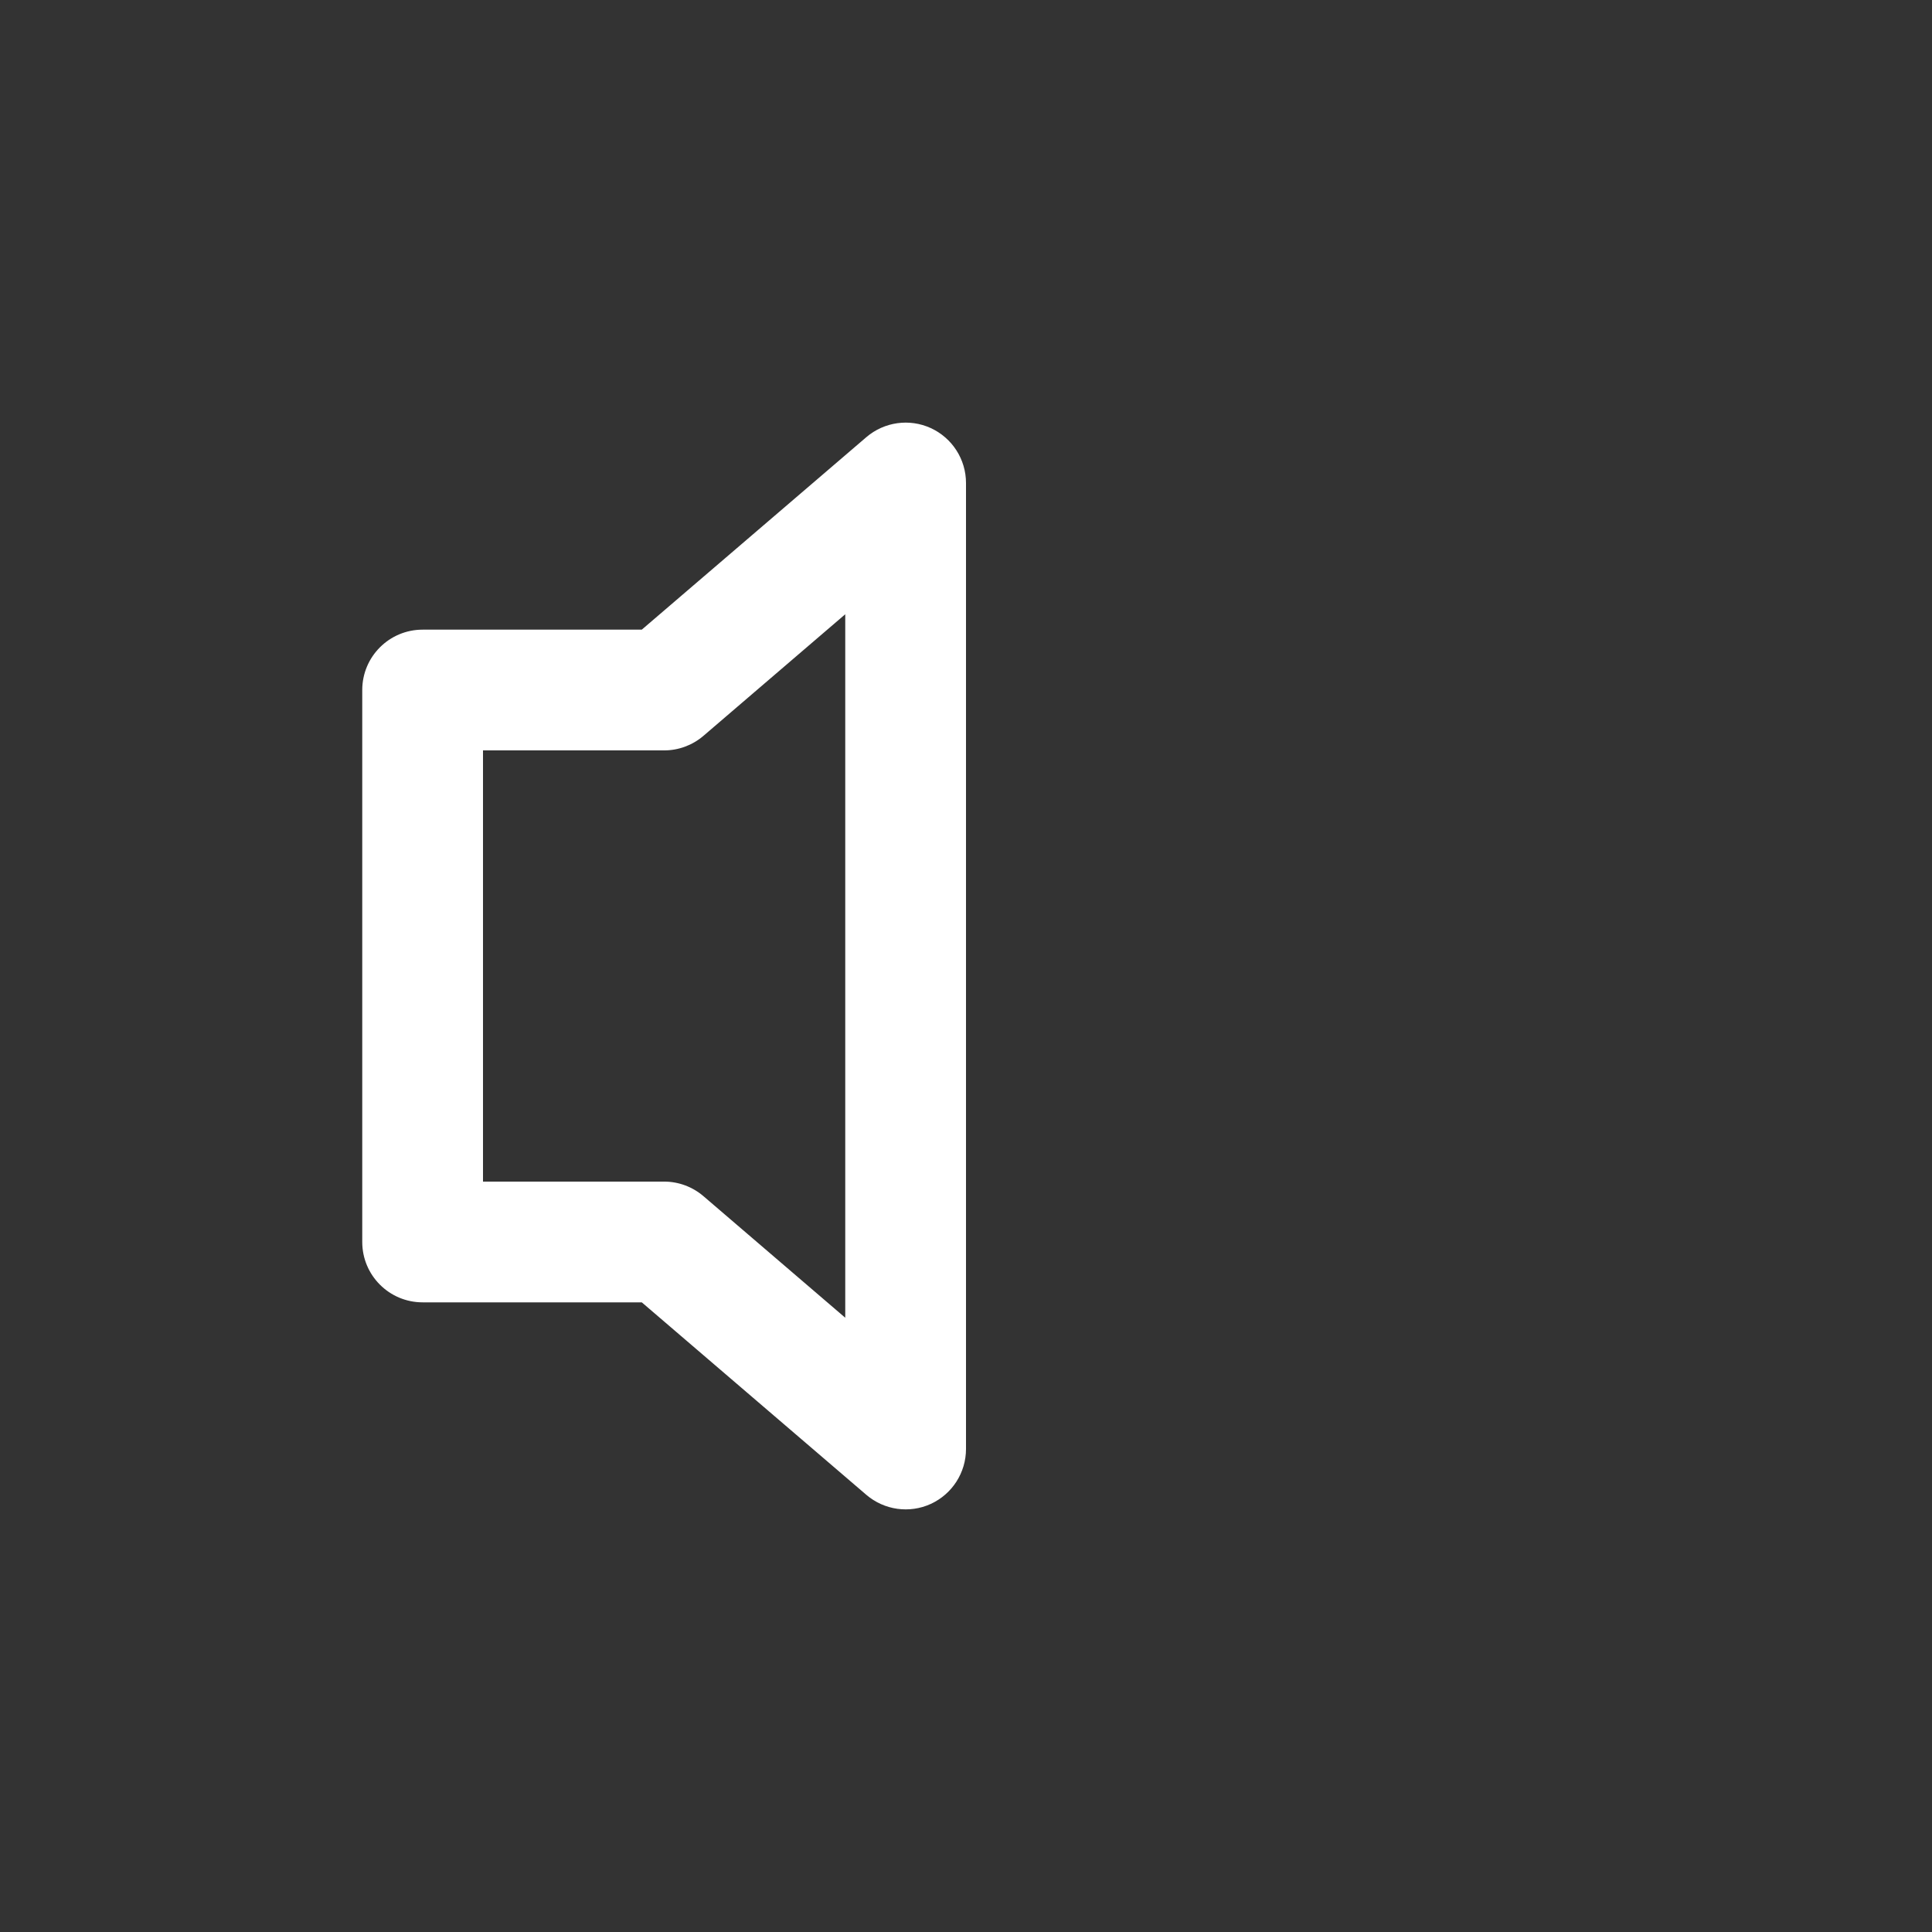 <svg width="32" height="32" viewBox="0 0 32 32" fill="none" xmlns="http://www.w3.org/2000/svg">
<rect x="0" y="0" width="32" height="32" fill="#333333" stroke="none"/>
<rect width="32" height="32" fill="black" fill-opacity="0"/>
<rect width="20" height="18" fill="black" fill-opacity="0" transform="translate(6 7)"/>
<path fill-rule="evenodd" clip-rule="evenodd" d="M15.418 7.091C15.773 7.255 16 7.609 16 8V24C16 24.39 15.773 24.745 15.418 24.909C15.063 25.072 14.646 25.013 14.349 24.759L10.63 21.571H7C6.448 21.571 6 21.124 6 20.571V11.429C6 10.876 6.448 10.429 7 10.429H10.63L14.349 7.241C14.646 6.987 15.063 6.928 15.418 7.091ZM14 10.174L11.651 12.188C11.47 12.343 11.239 12.429 11 12.429H8V19.571H11C11.239 19.571 11.47 19.657 11.651 19.812L14 21.826V10.174Z" fill="white"/>
</svg>
